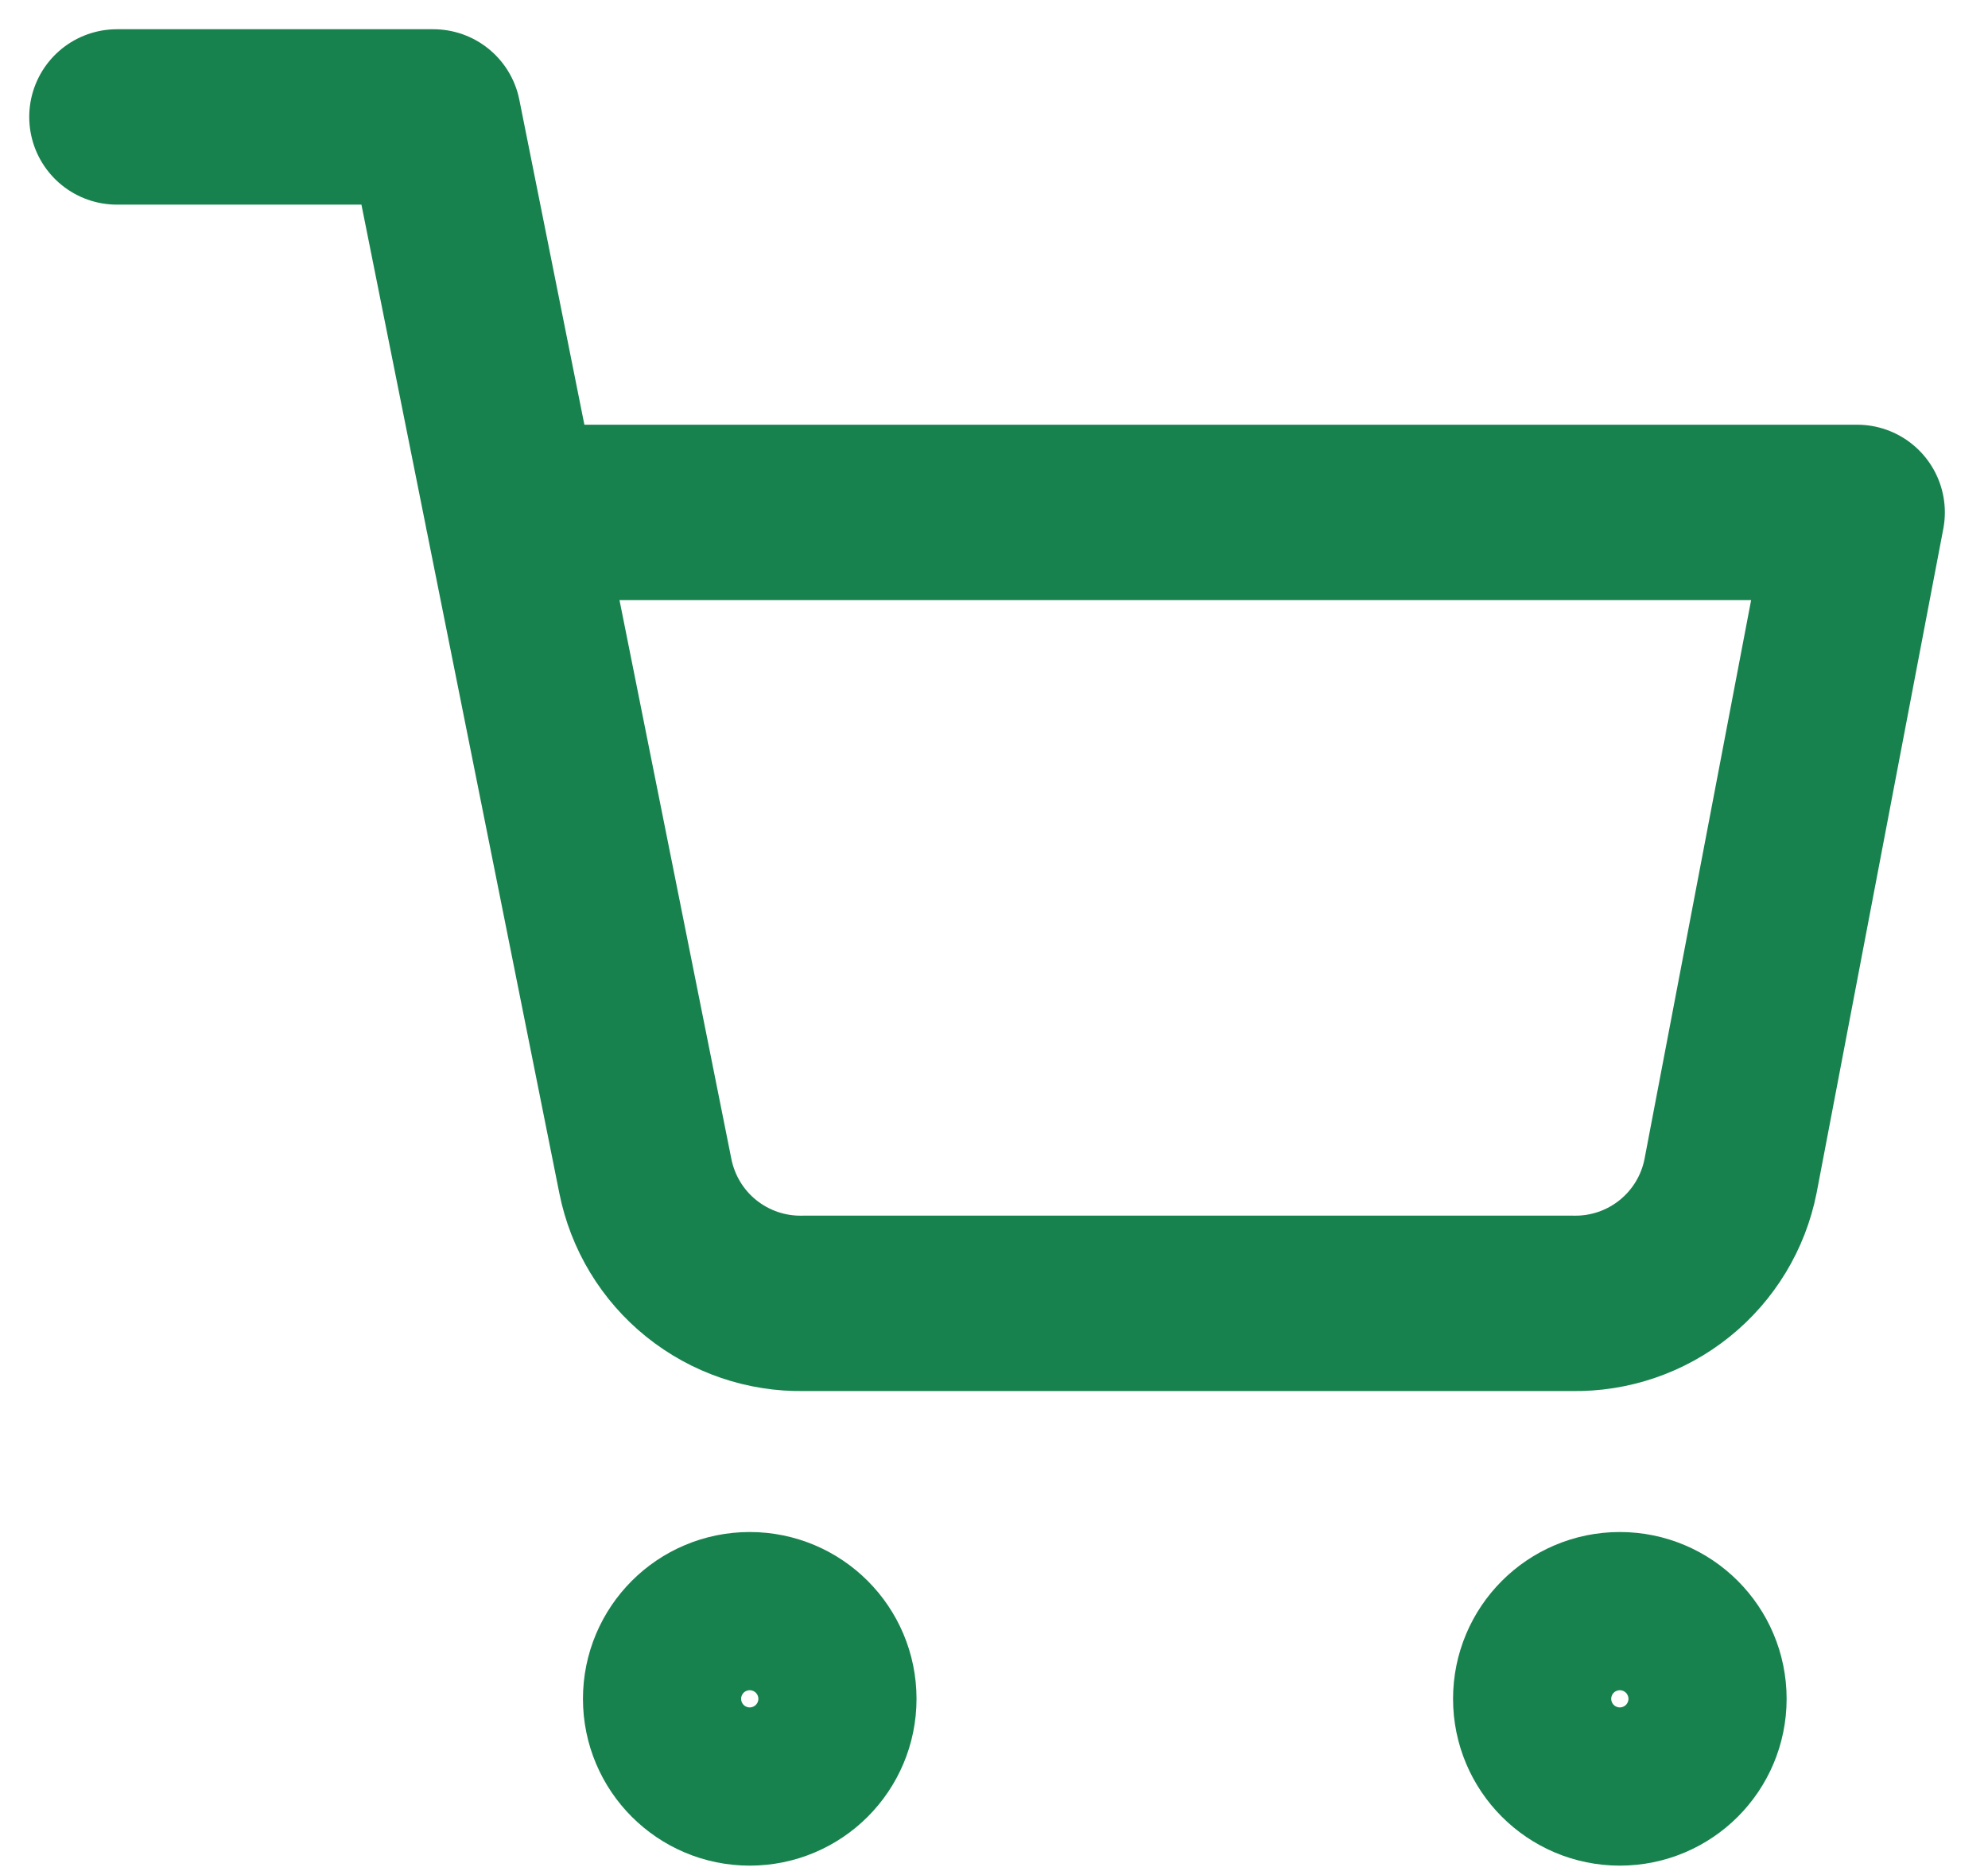 <svg width="34" height="32" viewBox="0 0 34 32" fill="none" xmlns="http://www.w3.org/2000/svg">
<path d="M12.822 30.409C13.57 30.409 14.175 29.803 14.175 29.056C14.175 28.309 13.57 27.703 12.822 27.703C12.075 27.703 11.47 28.309 11.47 29.056C11.47 29.803 12.075 30.409 12.822 30.409Z" stroke="#18824E" stroke-width="3" stroke-linecap="round" stroke-linejoin="round"/>
<path d="M27.703 30.409C28.451 30.409 29.056 29.803 29.056 29.056C29.056 28.309 28.451 27.703 27.703 27.703C26.956 27.703 26.351 28.309 26.351 29.056C26.351 29.803 26.956 30.409 27.703 30.409Z" stroke="#18824E" stroke-width="3" stroke-linecap="round" stroke-linejoin="round"/>
<path d="M2 2H7.411L11.037 20.114C11.161 20.737 11.499 21.297 11.994 21.695C12.489 22.093 13.107 22.304 13.742 22.292H26.892C27.527 22.304 28.146 22.093 28.64 21.695C29.135 21.297 29.474 20.737 29.597 20.114L31.762 8.764H8.764" stroke="#18824E" stroke-width="3" stroke-linecap="round" stroke-linejoin="round"/>
</svg>
